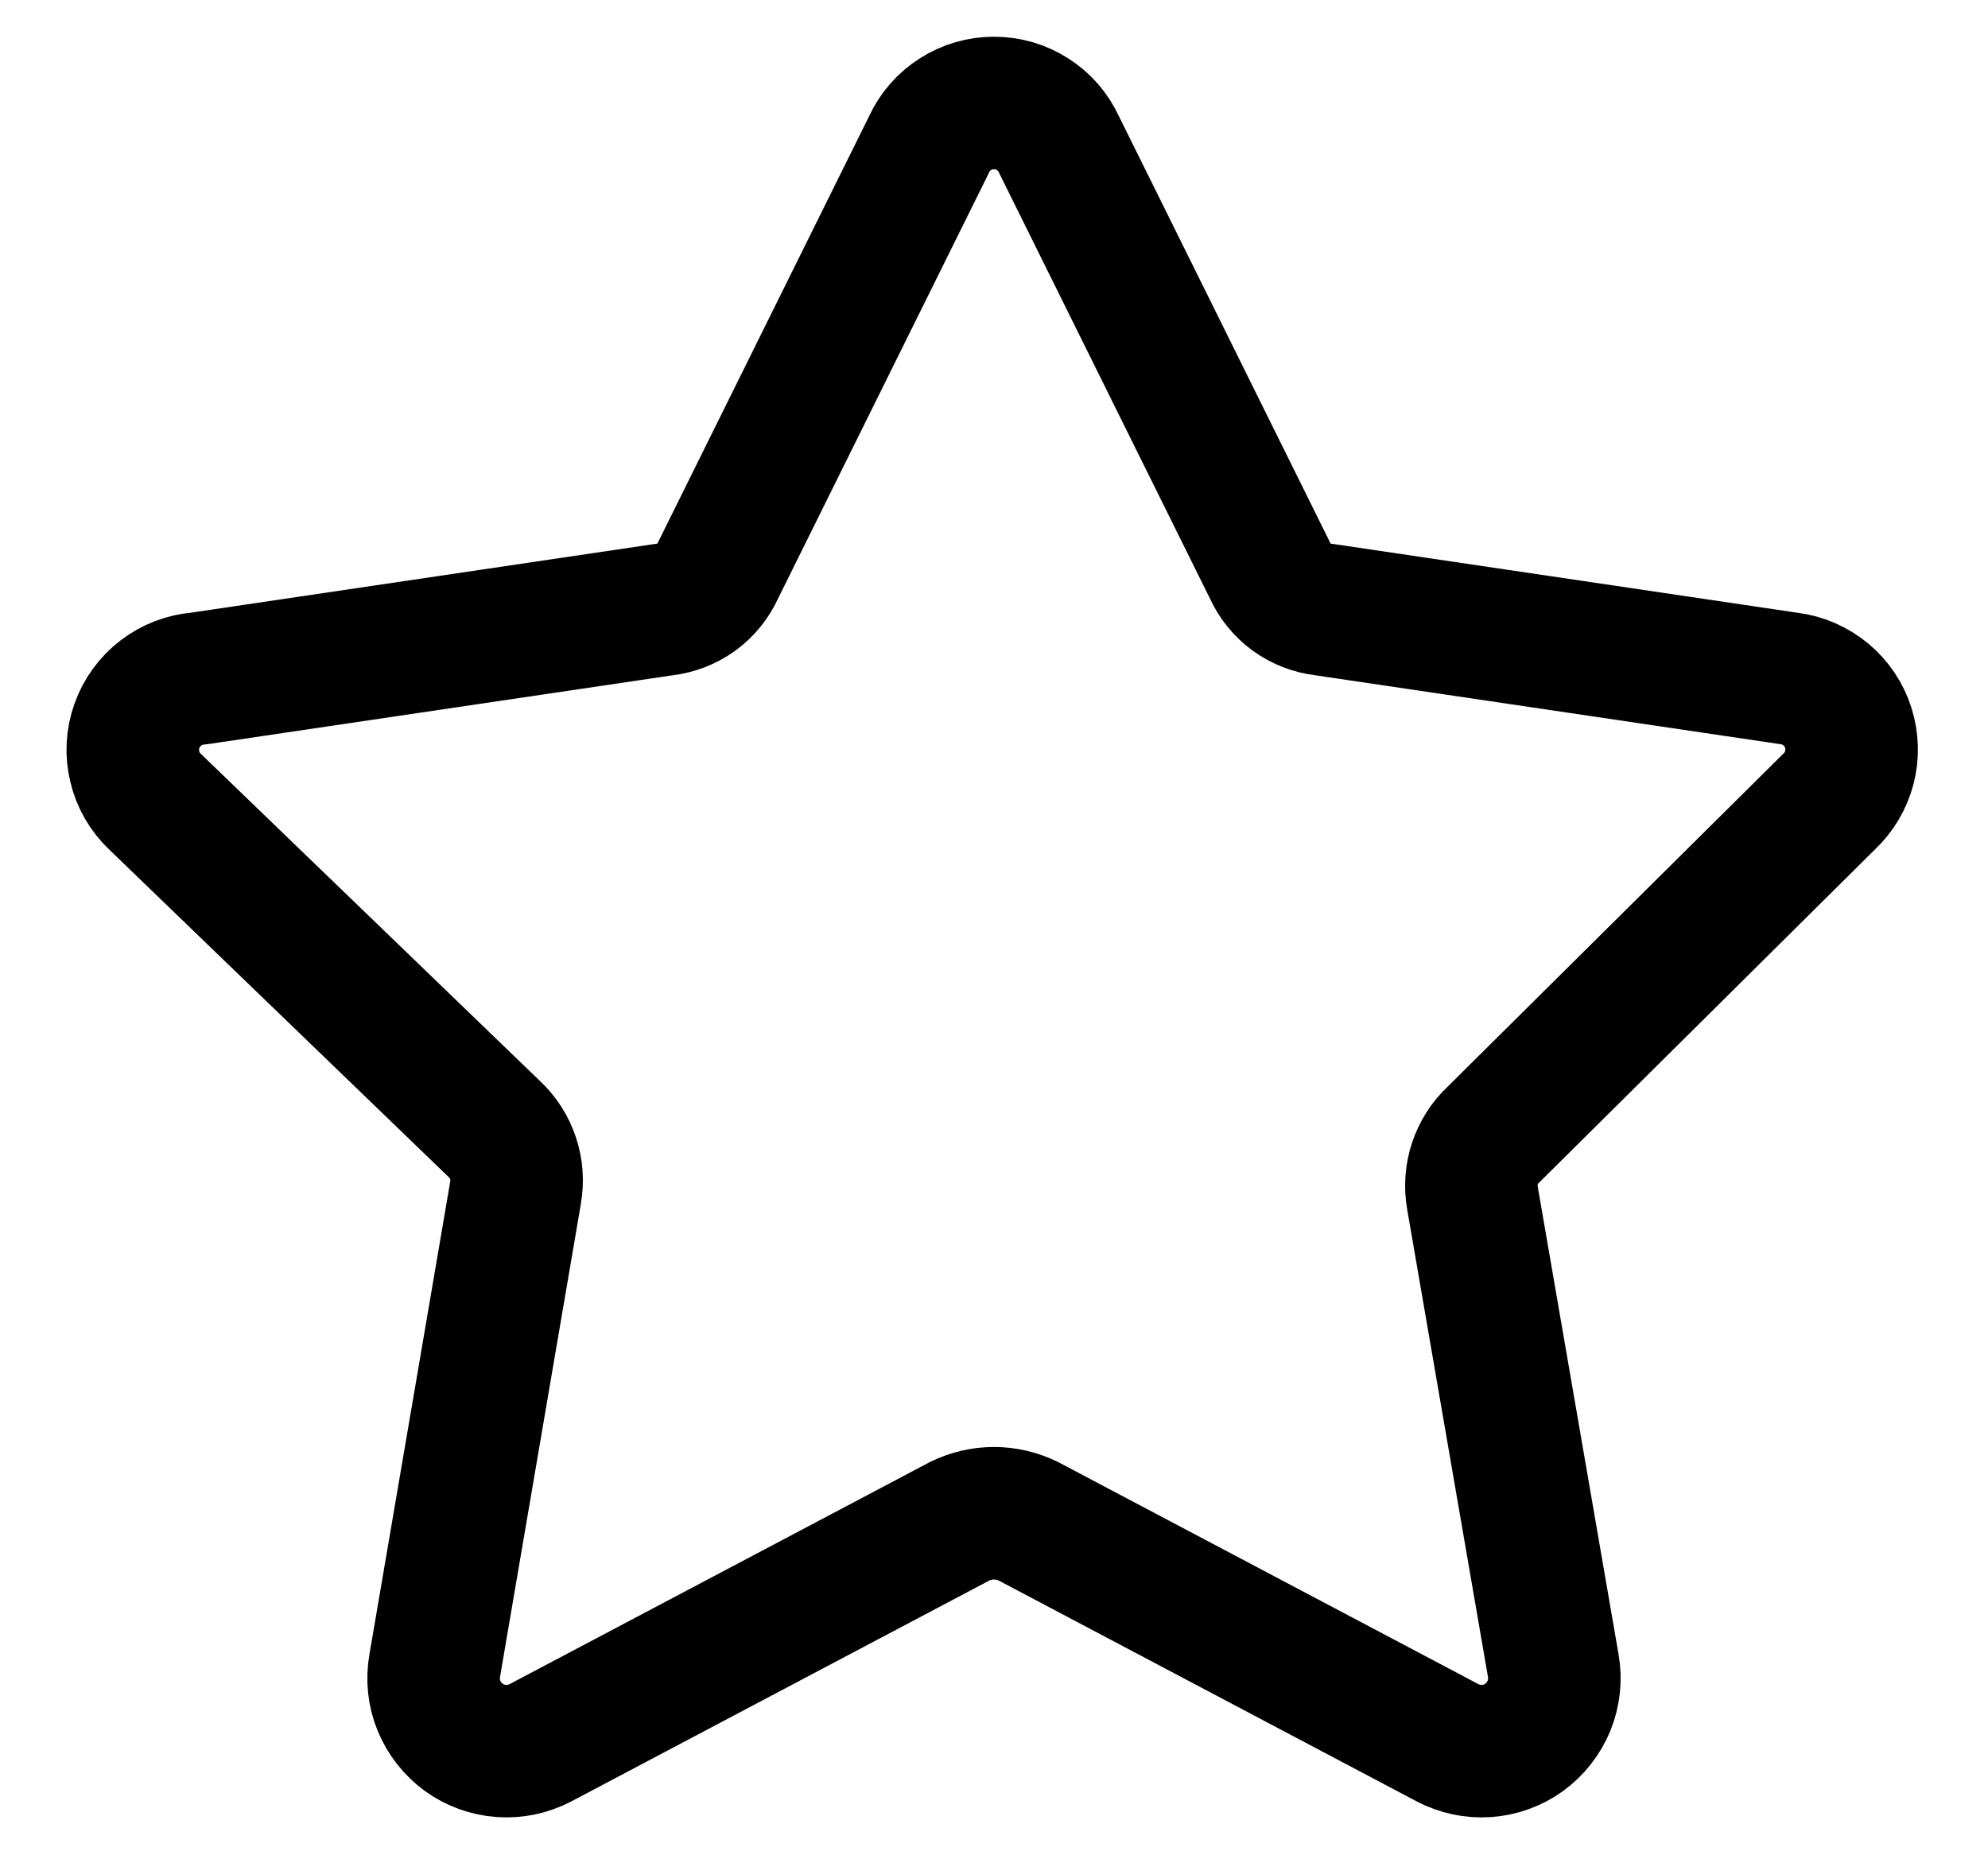 <svg width="15" height="14" viewBox="0 0 15 14" fill="none" xmlns="http://www.w3.org/2000/svg">
<g clip-path="url(#clip0_2002_569)">
<path d="M7.99 1.09L9.58 4.3C9.616 4.381 9.673 4.452 9.745 4.505C9.817 4.557 9.901 4.59 9.99 4.6L13.5 5.12C13.602 5.133 13.697 5.175 13.776 5.24C13.855 5.306 13.914 5.392 13.945 5.49C13.976 5.587 13.98 5.692 13.954 5.791C13.928 5.89 13.875 5.98 13.8 6.05L11.27 8.56C11.205 8.62 11.157 8.696 11.129 8.78C11.101 8.863 11.095 8.953 11.11 9.04L11.72 12.57C11.738 12.671 11.726 12.776 11.688 12.871C11.649 12.966 11.584 13.049 11.501 13.11C11.418 13.17 11.319 13.206 11.216 13.213C11.114 13.22 11.011 13.198 10.92 13.15L7.76 11.48C7.679 11.44 7.59 11.419 7.5 11.419C7.41 11.419 7.321 11.44 7.24 11.48L4.08 13.15C3.989 13.198 3.886 13.22 3.784 13.213C3.681 13.206 3.582 13.17 3.499 13.11C3.416 13.049 3.351 12.966 3.312 12.871C3.273 12.776 3.262 12.671 3.28 12.57L3.89 9C3.905 8.913 3.899 8.823 3.871 8.74C3.843 8.656 3.795 8.58 3.73 8.52L1.17 6.05C1.094 5.978 1.041 5.886 1.017 5.784C0.992 5.683 0.998 5.576 1.033 5.478C1.068 5.379 1.131 5.293 1.213 5.23C1.296 5.166 1.396 5.128 1.5 5.12L5.01 4.6C5.099 4.59 5.183 4.557 5.255 4.505C5.327 4.452 5.384 4.381 5.42 4.3L7.01 1.09C7.053 0.996 7.122 0.917 7.209 0.862C7.296 0.806 7.397 0.777 7.5 0.777C7.603 0.777 7.704 0.806 7.791 0.862C7.878 0.917 7.947 0.996 7.99 1.09V1.09Z" stroke="black" stroke-linecap="round" stroke-linejoin="round"/>
</g>
<defs>
<clipPath id="clip0_2002_569">
<rect width="14" height="14" fill="white" transform="translate(0.5)"/>
</clipPath>
</defs>
</svg>

